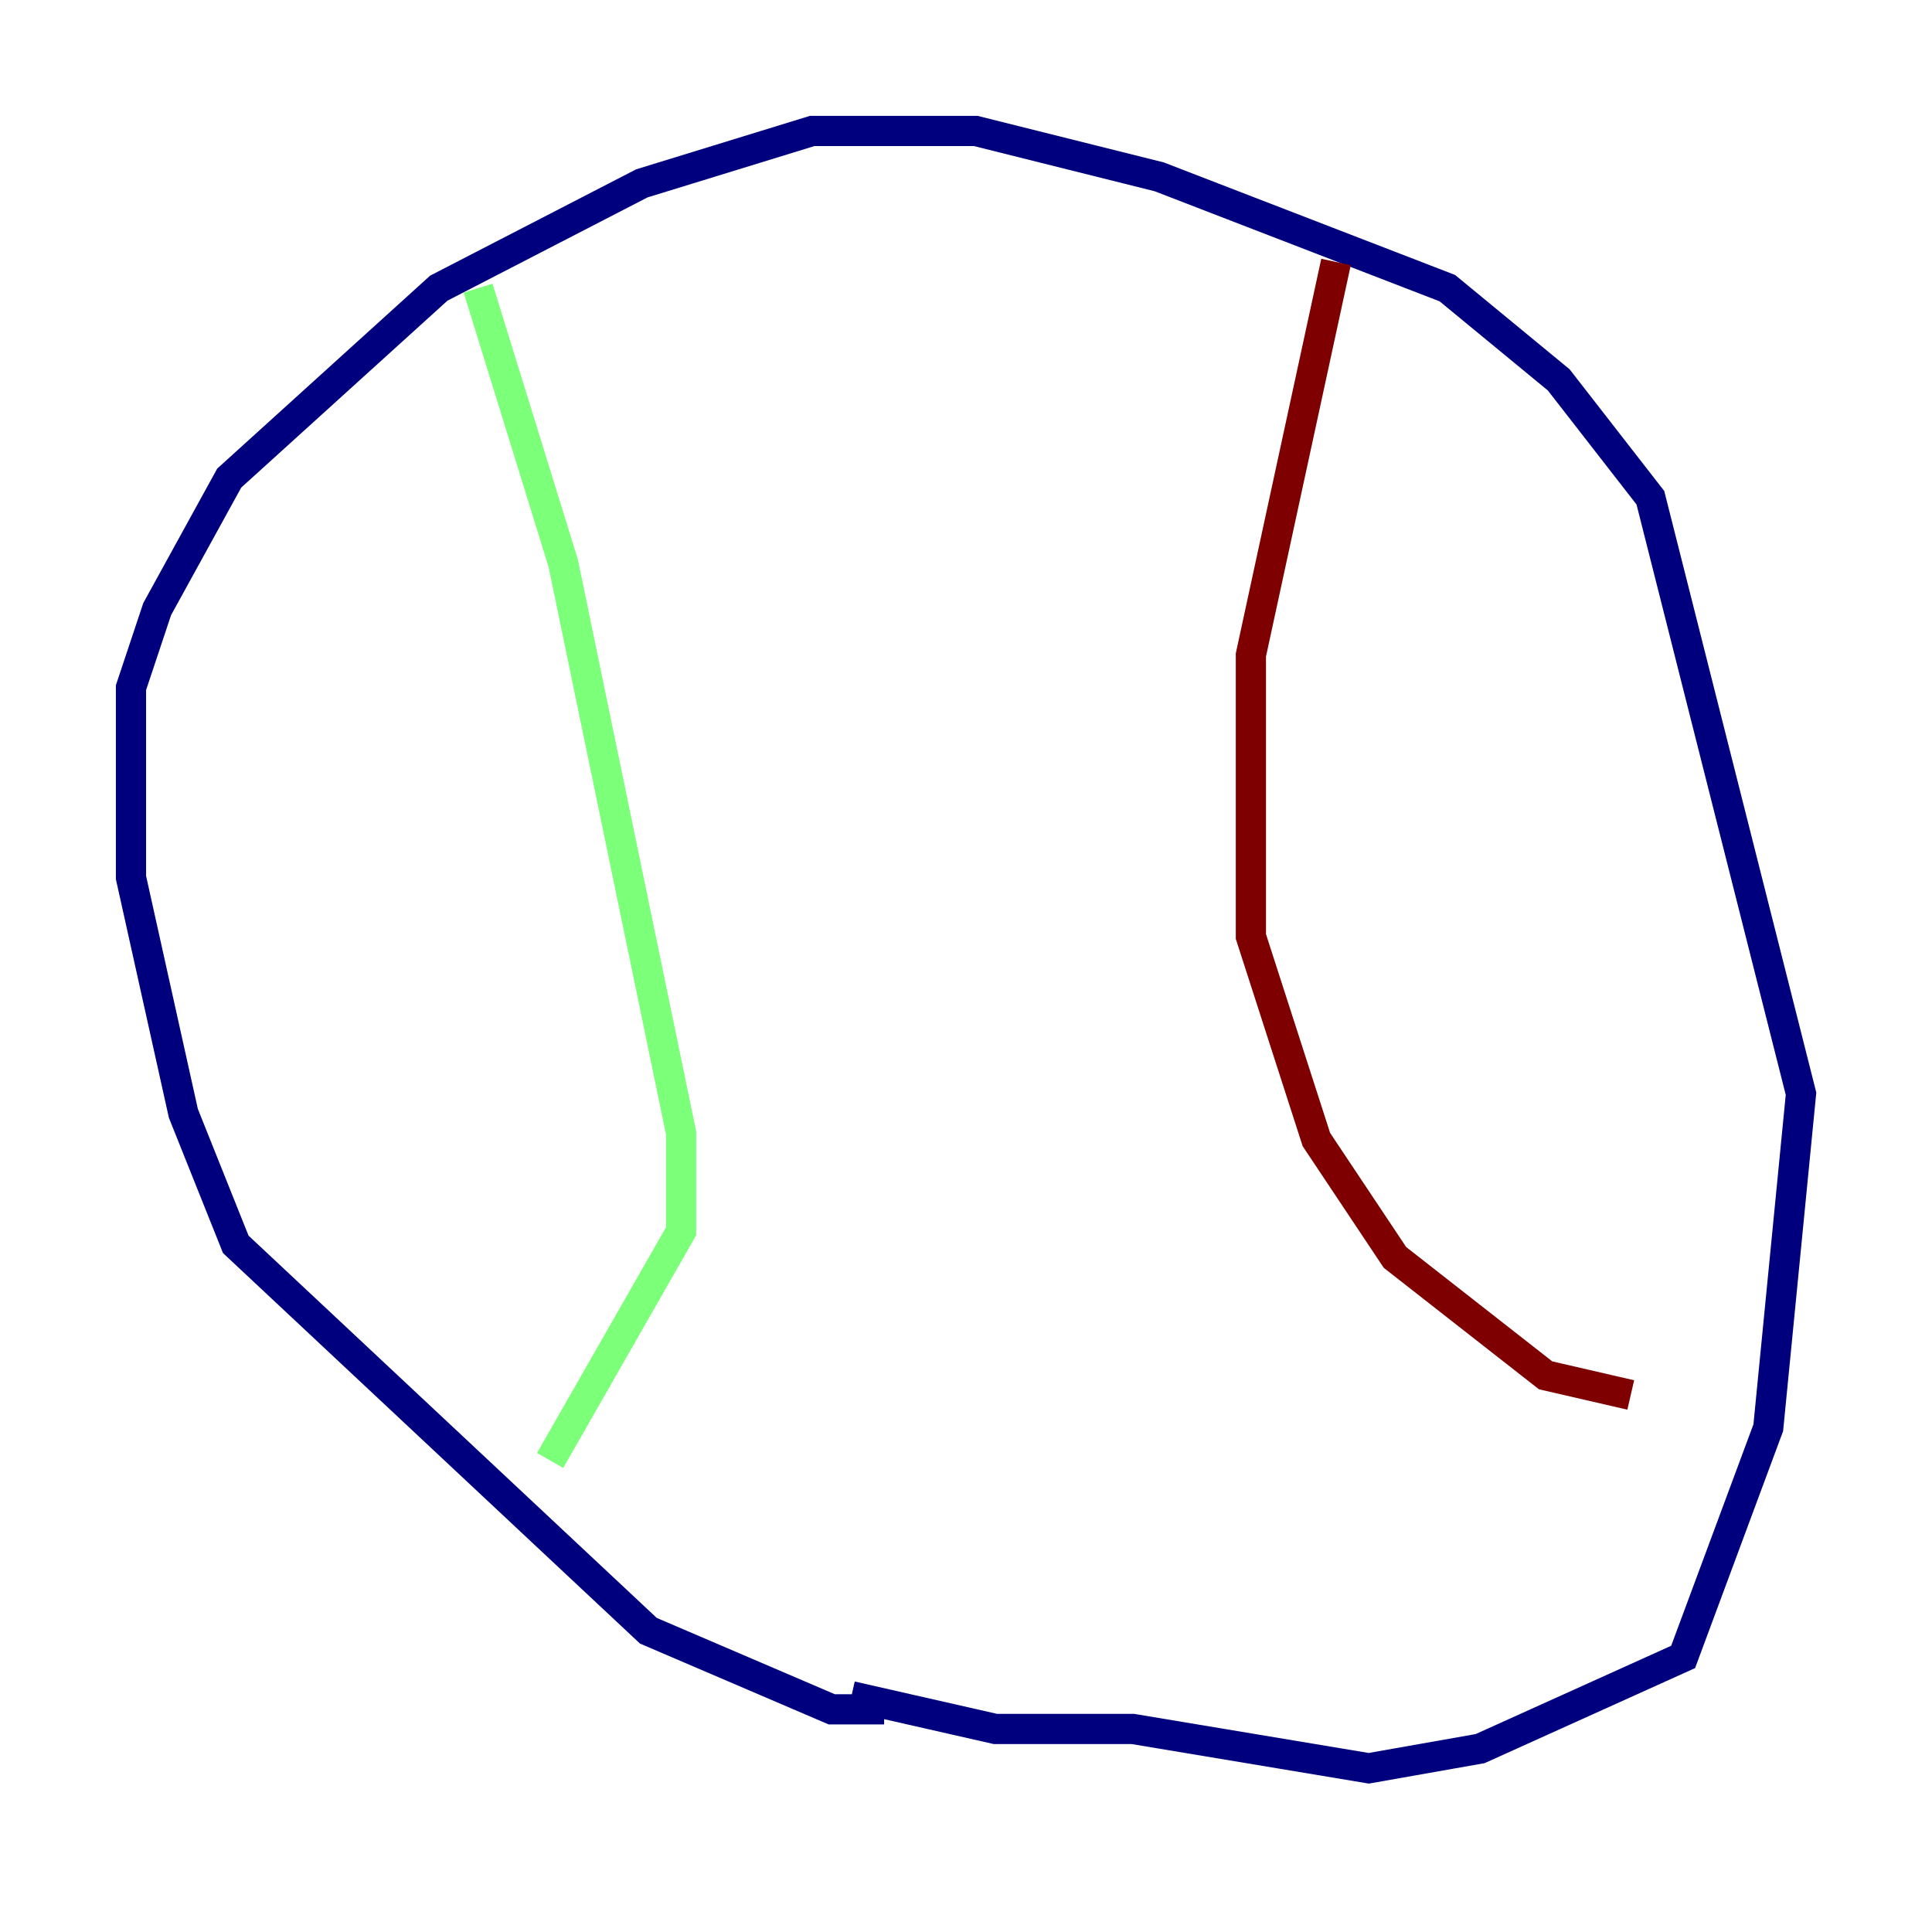 <?xml version="1.0" encoding="utf-8" ?>
<svg baseProfile="tiny" height="128" version="1.2" viewBox="0,0,128,128" width="128" xmlns="http://www.w3.org/2000/svg" xmlns:ev="http://www.w3.org/2001/xml-events" xmlns:xlink="http://www.w3.org/1999/xlink"><defs /><polyline fill="none" points="58.576,113.248 55.105,113.248 42.956,108.041 15.62,82.441 12.149,73.763 8.678,58.142 8.678,45.559 10.414,40.352 15.186,31.675 29.071,19.091 42.522,12.149 53.803,8.678 64.651,8.678 76.8,11.715 95.891,19.091 103.268,25.166 109.342,32.976 119.322,72.461 117.153,94.59 111.512,109.776 98.061,115.851 90.685,117.153 75.064,114.549 65.953,114.549 56.407,112.38" stroke="#00007f" stroke-width="2" /><polyline fill="none" points="31.675,19.091 37.315,37.315 45.125,75.064 45.125,81.573 36.447,96.759" stroke="#7cff79" stroke-width="2" /><polyline fill="none" points="88.515,17.356 82.875,43.39 82.875,62.047 87.214,75.498 92.42,83.308 102.4,91.119 108.041,92.42" stroke="#7f0000" stroke-width="2" /></svg>